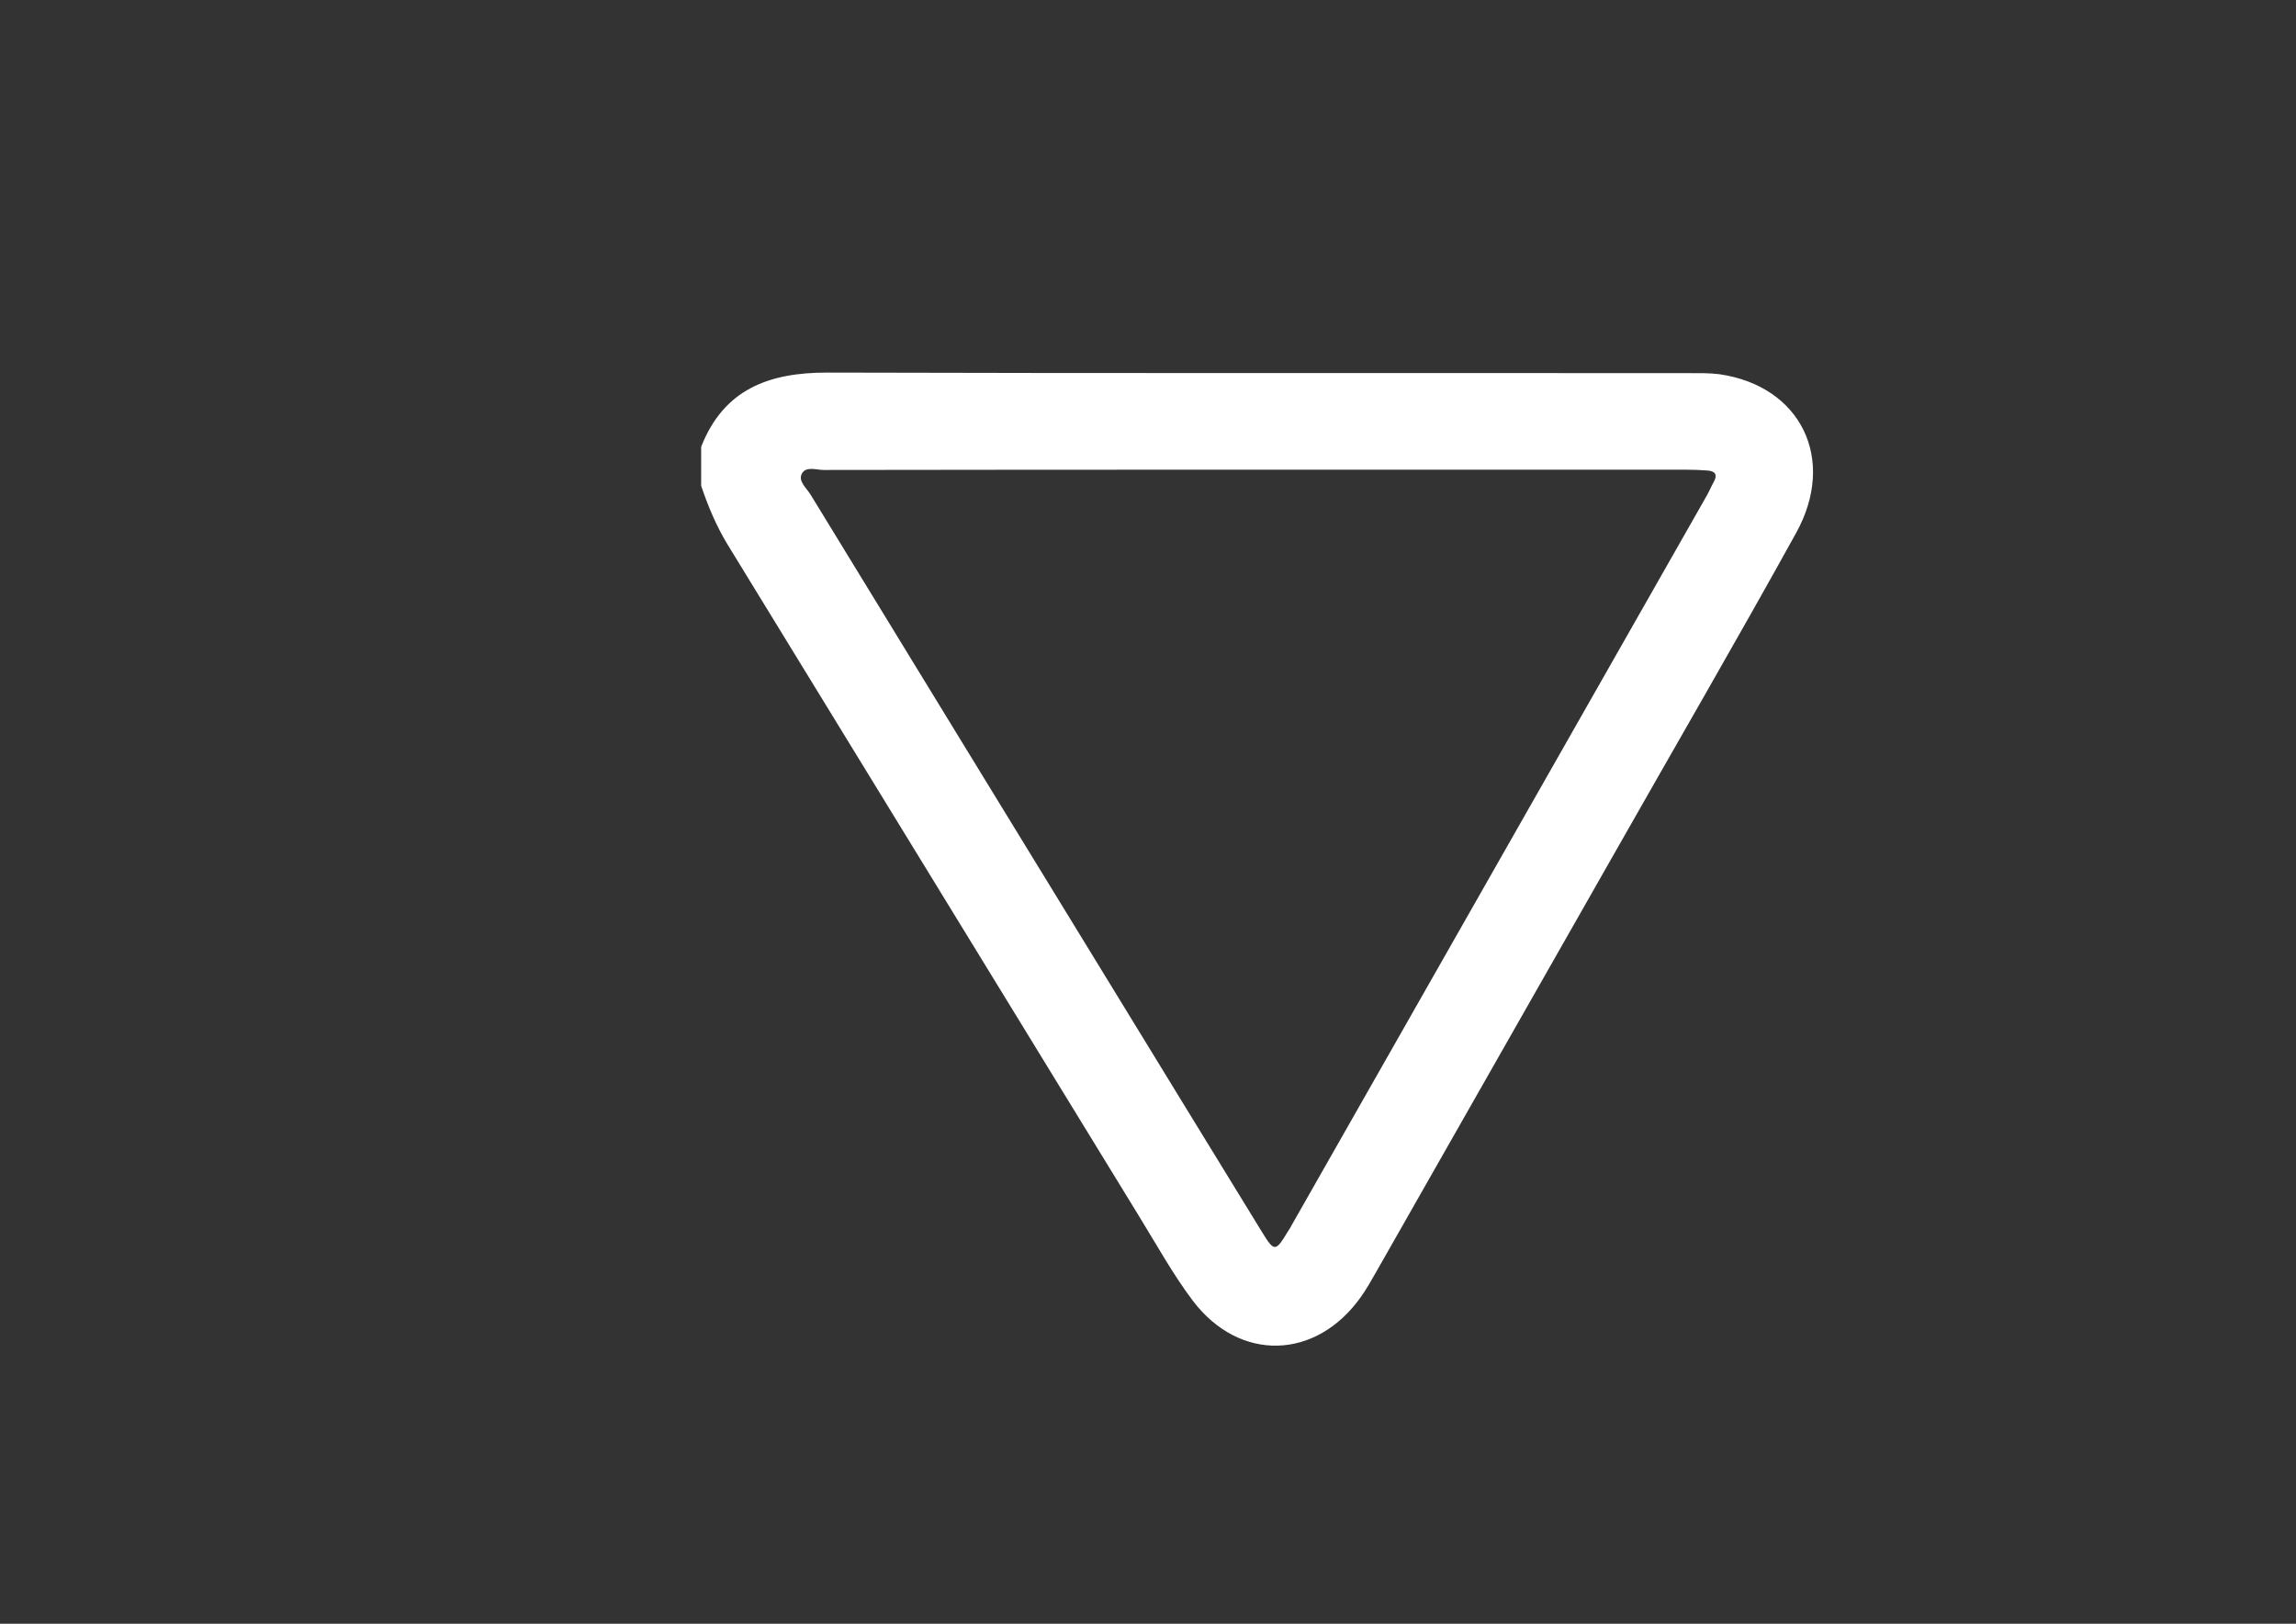 <?xml version="1.0" encoding="utf-8"?>
<!-- Generator: Adobe Illustrator 26.0.3, SVG Export Plug-In . SVG Version: 6.00 Build 0)  -->
<svg version="1.1" id="Calque_1" xmlns="http://www.w3.org/2000/svg" xmlns:xlink="http://www.w3.org/1999/xlink" x="0px" y="0px"
	 viewBox="0 0 841.9 595.3" style="enable-background:new 0 0 841.9 595.3;" xml:space="preserve">
<rect x="0" y="0" width="841.9" height="595.3" fill="#333333" stroke="none"/>
<style type="text/css">
	.st0{fill:#FFFFFF;}
</style>
<g>
	<path class="st0" d="M257.1,163.8c8.3-21.1,24.8-27.2,46.1-27.2c105.1,0.3,210.2,0.1,315.4,0.2c4,0,8-0.1,11.9,0.4
		c29.8,4.3,43.1,31.1,28.1,58.2c-21.8,39.4-44.4,78.3-66.6,117.4c-29.2,51.3-58.4,102.6-87.6,153.9c-1.7,3-3.4,6-5.4,8.8
		c-16.4,23.1-44.4,24-61.6,1.4c-7.3-9.7-13.2-20.4-19.6-30.8c-50.4-82.2-100.7-164.4-151.1-246.6c-4.1-6.8-7.1-14-9.6-21.4
		C257.1,173.3,257.1,168.6,257.1,163.8z M461.4,172.2c-53.1,0-106.2,0-159.3,0.1c-2.8,0-6.6-1.5-8.1,1.4c-1.4,2.7,1.7,5.2,3.2,7.6
		c37.6,61.5,75.2,122.9,112.8,184.3c17.6,28.7,35.1,57.4,52.7,86c4.6,7.5,5,7.4,9.6-0.2c0.4-0.7,0.9-1.3,1.2-2
		c50.8-89.3,101.6-178.5,152.4-267.8c0.9-1.6,1.6-3.3,2.5-4.9c1.5-2.7,0.5-4-2.3-4.2c-2.6-0.2-5.3-0.3-7.9-0.3
		C566,172.2,513.7,172.2,461.4,172.2z"/>
</g>
</svg>
